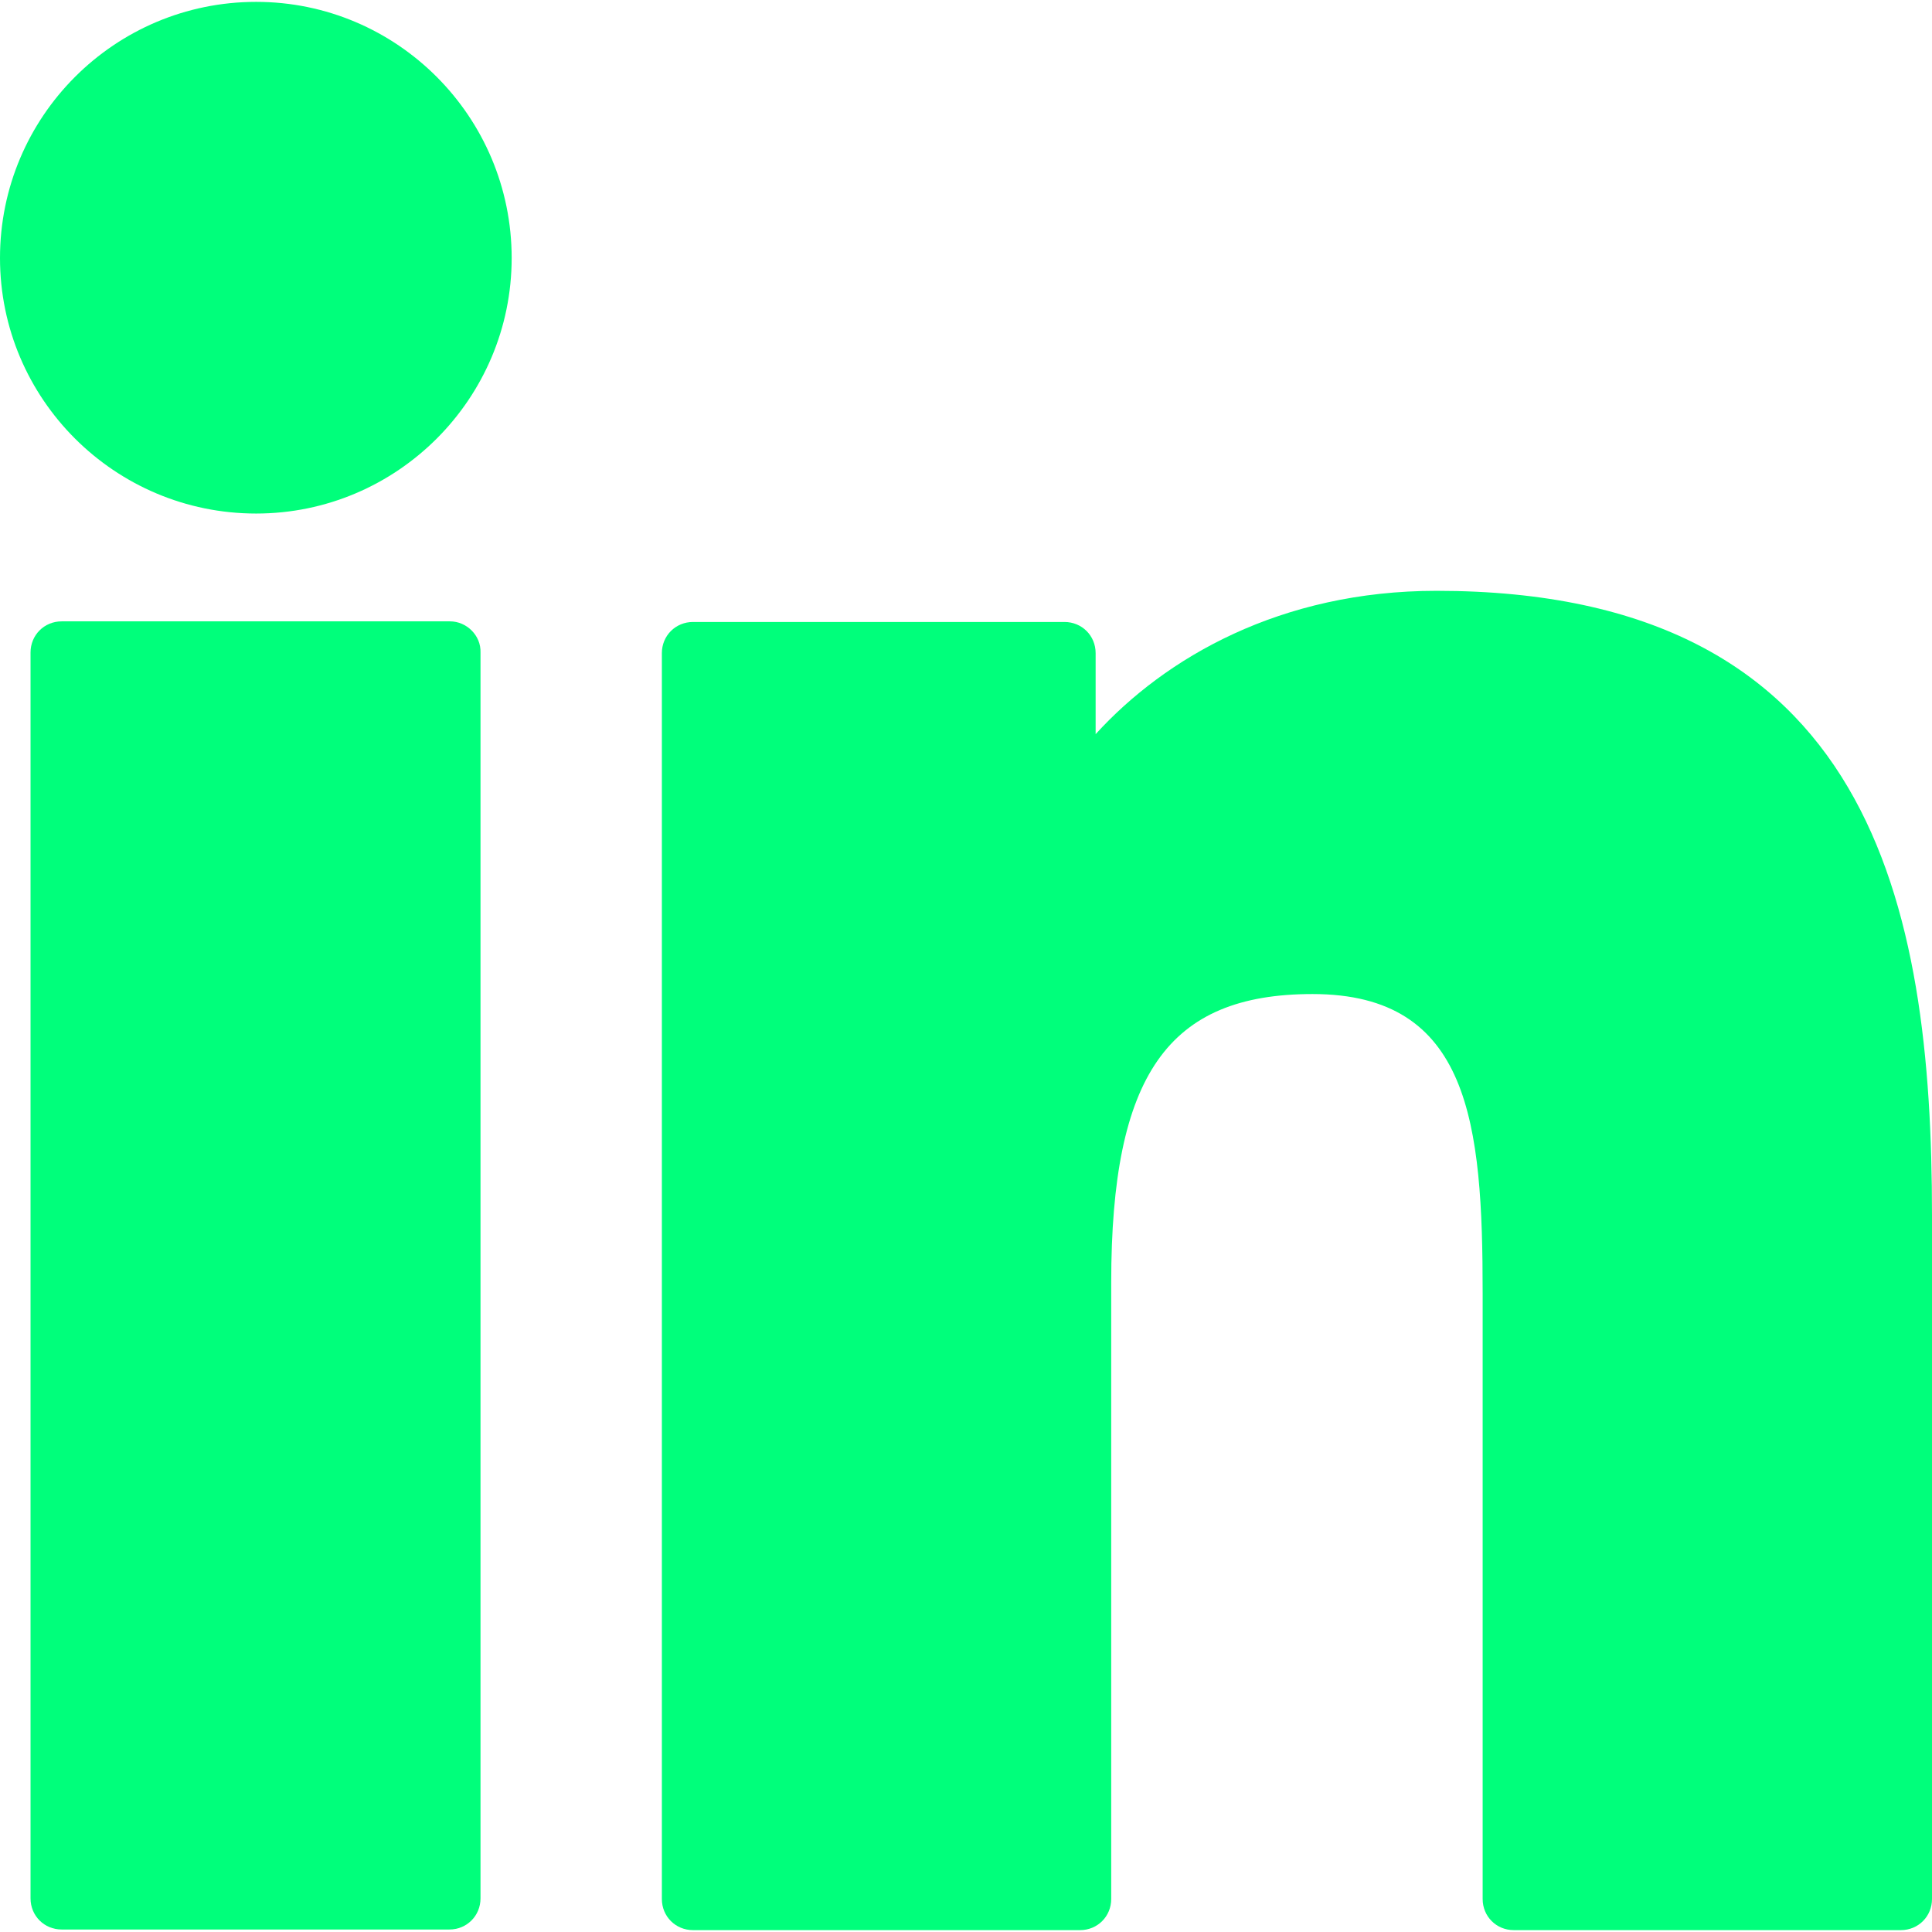 <?xml version="1.0" encoding="utf-8"?>
<!-- Generator: Adobe Illustrator 22.0.1, SVG Export Plug-In . SVG Version: 6.00 Build 0)  -->
<svg version="1.1" id="Layer_1" xmlns="http://www.w3.org/2000/svg" xmlns:xlink="http://www.w3.org/1999/xlink" x="0px" y="0px"
	 viewBox="0 0 310 310" style="enable-background:new 0 0 310 310;" xml:space="preserve">
<style type="text/css">
	.st0{fill:#00FF7B;}
</style>
<g id="XMLID_801_">
	<path id="XMLID_802_" class="st0" d="M72.2,99.7H9.9c-2.8,0-5,2.2-5,5v199.9c0,2.8,2.2,5,5,5h62.2c2.8,0,5-2.2,5-5V104.7
		C77.2,102,74.9,99.7,72.2,99.7z"/>
	<path id="XMLID_803_" class="st0" d="M41.1,0.3C18.4,0.3,0,18.7,0,41.4c0,22.6,18.4,41,41.1,41c22.6,0,41-18.4,41-41
		C82.1,18.7,63.7,0.3,41.1,0.3z"/>
	<path id="XMLID_804_" class="st0" d="M230.5,94.8c-25,0-43.5,10.7-54.7,23v-13c0-2.8-2.2-5-5-5h-59.6c-2.8,0-5,2.2-5,5v199.9
		c0,2.8,2.2,5,5,5h62.1c2.8,0,5-2.2,5-5v-98.9c0-33.3,9.1-46.3,32.3-46.3c25.3,0,27.3,20.8,27.3,48v97.2c0,2.8,2.2,5,5,5H305
		c2.8,0,5-2.2,5-5V195C310,145.4,300.5,94.8,230.5,94.8z"/>
</g>
</svg>
